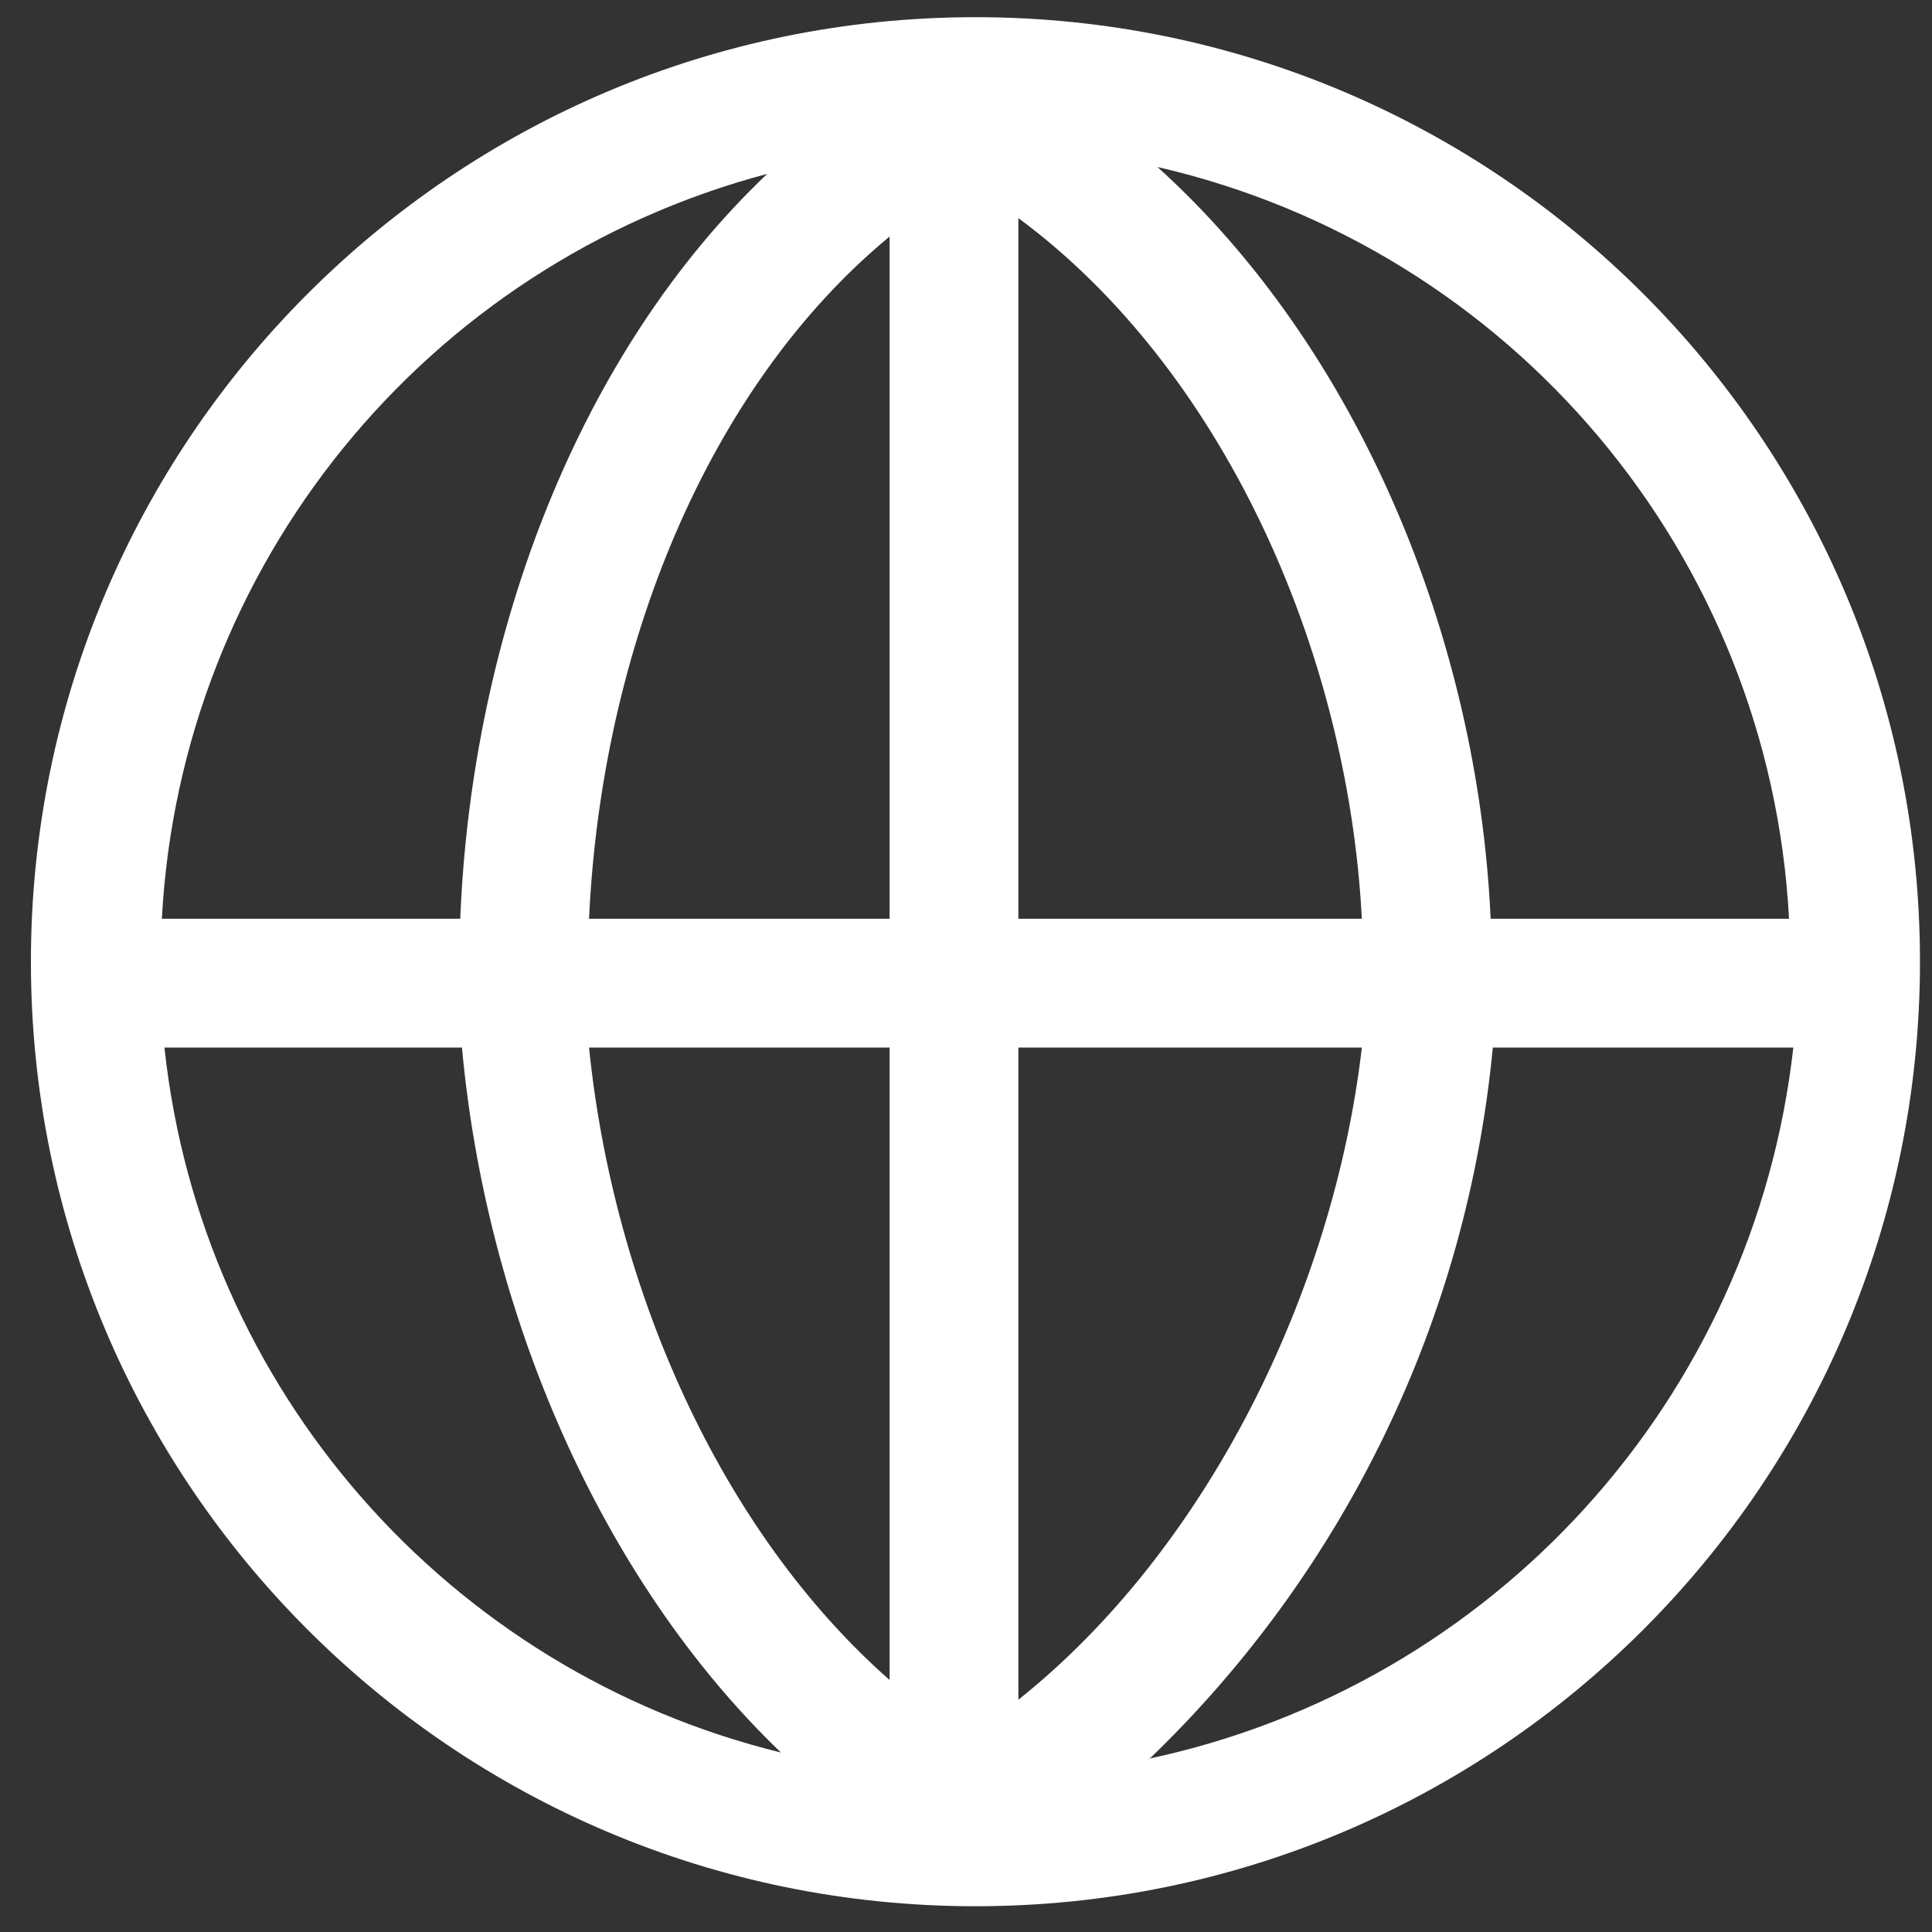 <?xml version="1.0" encoding="UTF-8"?>
<svg width="27px" height="27px" viewBox="0 0 27 27" version="1.1" xmlns="http://www.w3.org/2000/svg" xmlns:xlink="http://www.w3.org/1999/xlink">
    <rect x="0" y="0" width="27" height="27" fill="#333333" stroke="none"/>
    <!-- Generator: Sketch 51.3 (57544) - http://www.bohemiancoding.com/sketch -->
    <title>Language-2</title>
    <desc>Created with Sketch.</desc>
    <defs></defs>
    <g id="UI_MI_NATURA-WEB" stroke="none" stroke-width="1" fill="none" fill-rule="evenodd">
        <g id="Language-2" fill="#FFFFFF">
            <path d="M13.632,0.24 C6.342,0.24 0.432,6.15 0.432,13.44 C0.432,20.73 6.342,26.64 13.632,26.64 C20.922,26.64 26.832,20.73 26.832,13.44 C26.832,6.15 20.922,0.24 13.632,0.24 L13.632,0.24 Z M25.002,12.84 L20.832,12.84 C20.652,8.898 18.978,4.866 16.176,2.334 C21.132,3.475 24.733,7.761 25.002,12.84 L25.002,12.84 Z M12.432,3.306 L12.432,12.84 L8.232,12.84 C8.406,9.078 9.888,5.406 12.432,3.306 Z M12.432,14.64 L12.432,23.478 C10.062,21.39 8.574,18 8.232,14.64 L12.432,14.64 Z M14.232,23.754 L14.232,14.64 L19.032,14.64 C18.636,18.054 16.866,21.654 14.232,23.754 Z M14.232,12.84 L14.232,3.048 C17.064,5.142 18.834,9.048 19.032,12.84 L14.232,12.84 Z M10.722,2.43 C8.094,4.926 6.594,8.85 6.432,12.84 L2.262,12.84 C2.526,7.903 5.943,3.698 10.722,2.43 L10.722,2.43 Z M2.322,14.64 L6.456,14.64 C6.792,18.312 8.37,22.05 10.914,24.492 C6.255,23.348 2.811,19.41 2.298,14.64 L2.322,14.64 Z M16.062,24.582 C18.801,21.95 20.504,18.422 20.862,14.64 L25.062,14.64 C24.51,19.552 20.874,23.558 16.038,24.582 L16.062,24.582 Z" id="Shape"></path>
        </g>
    </g>
</svg>